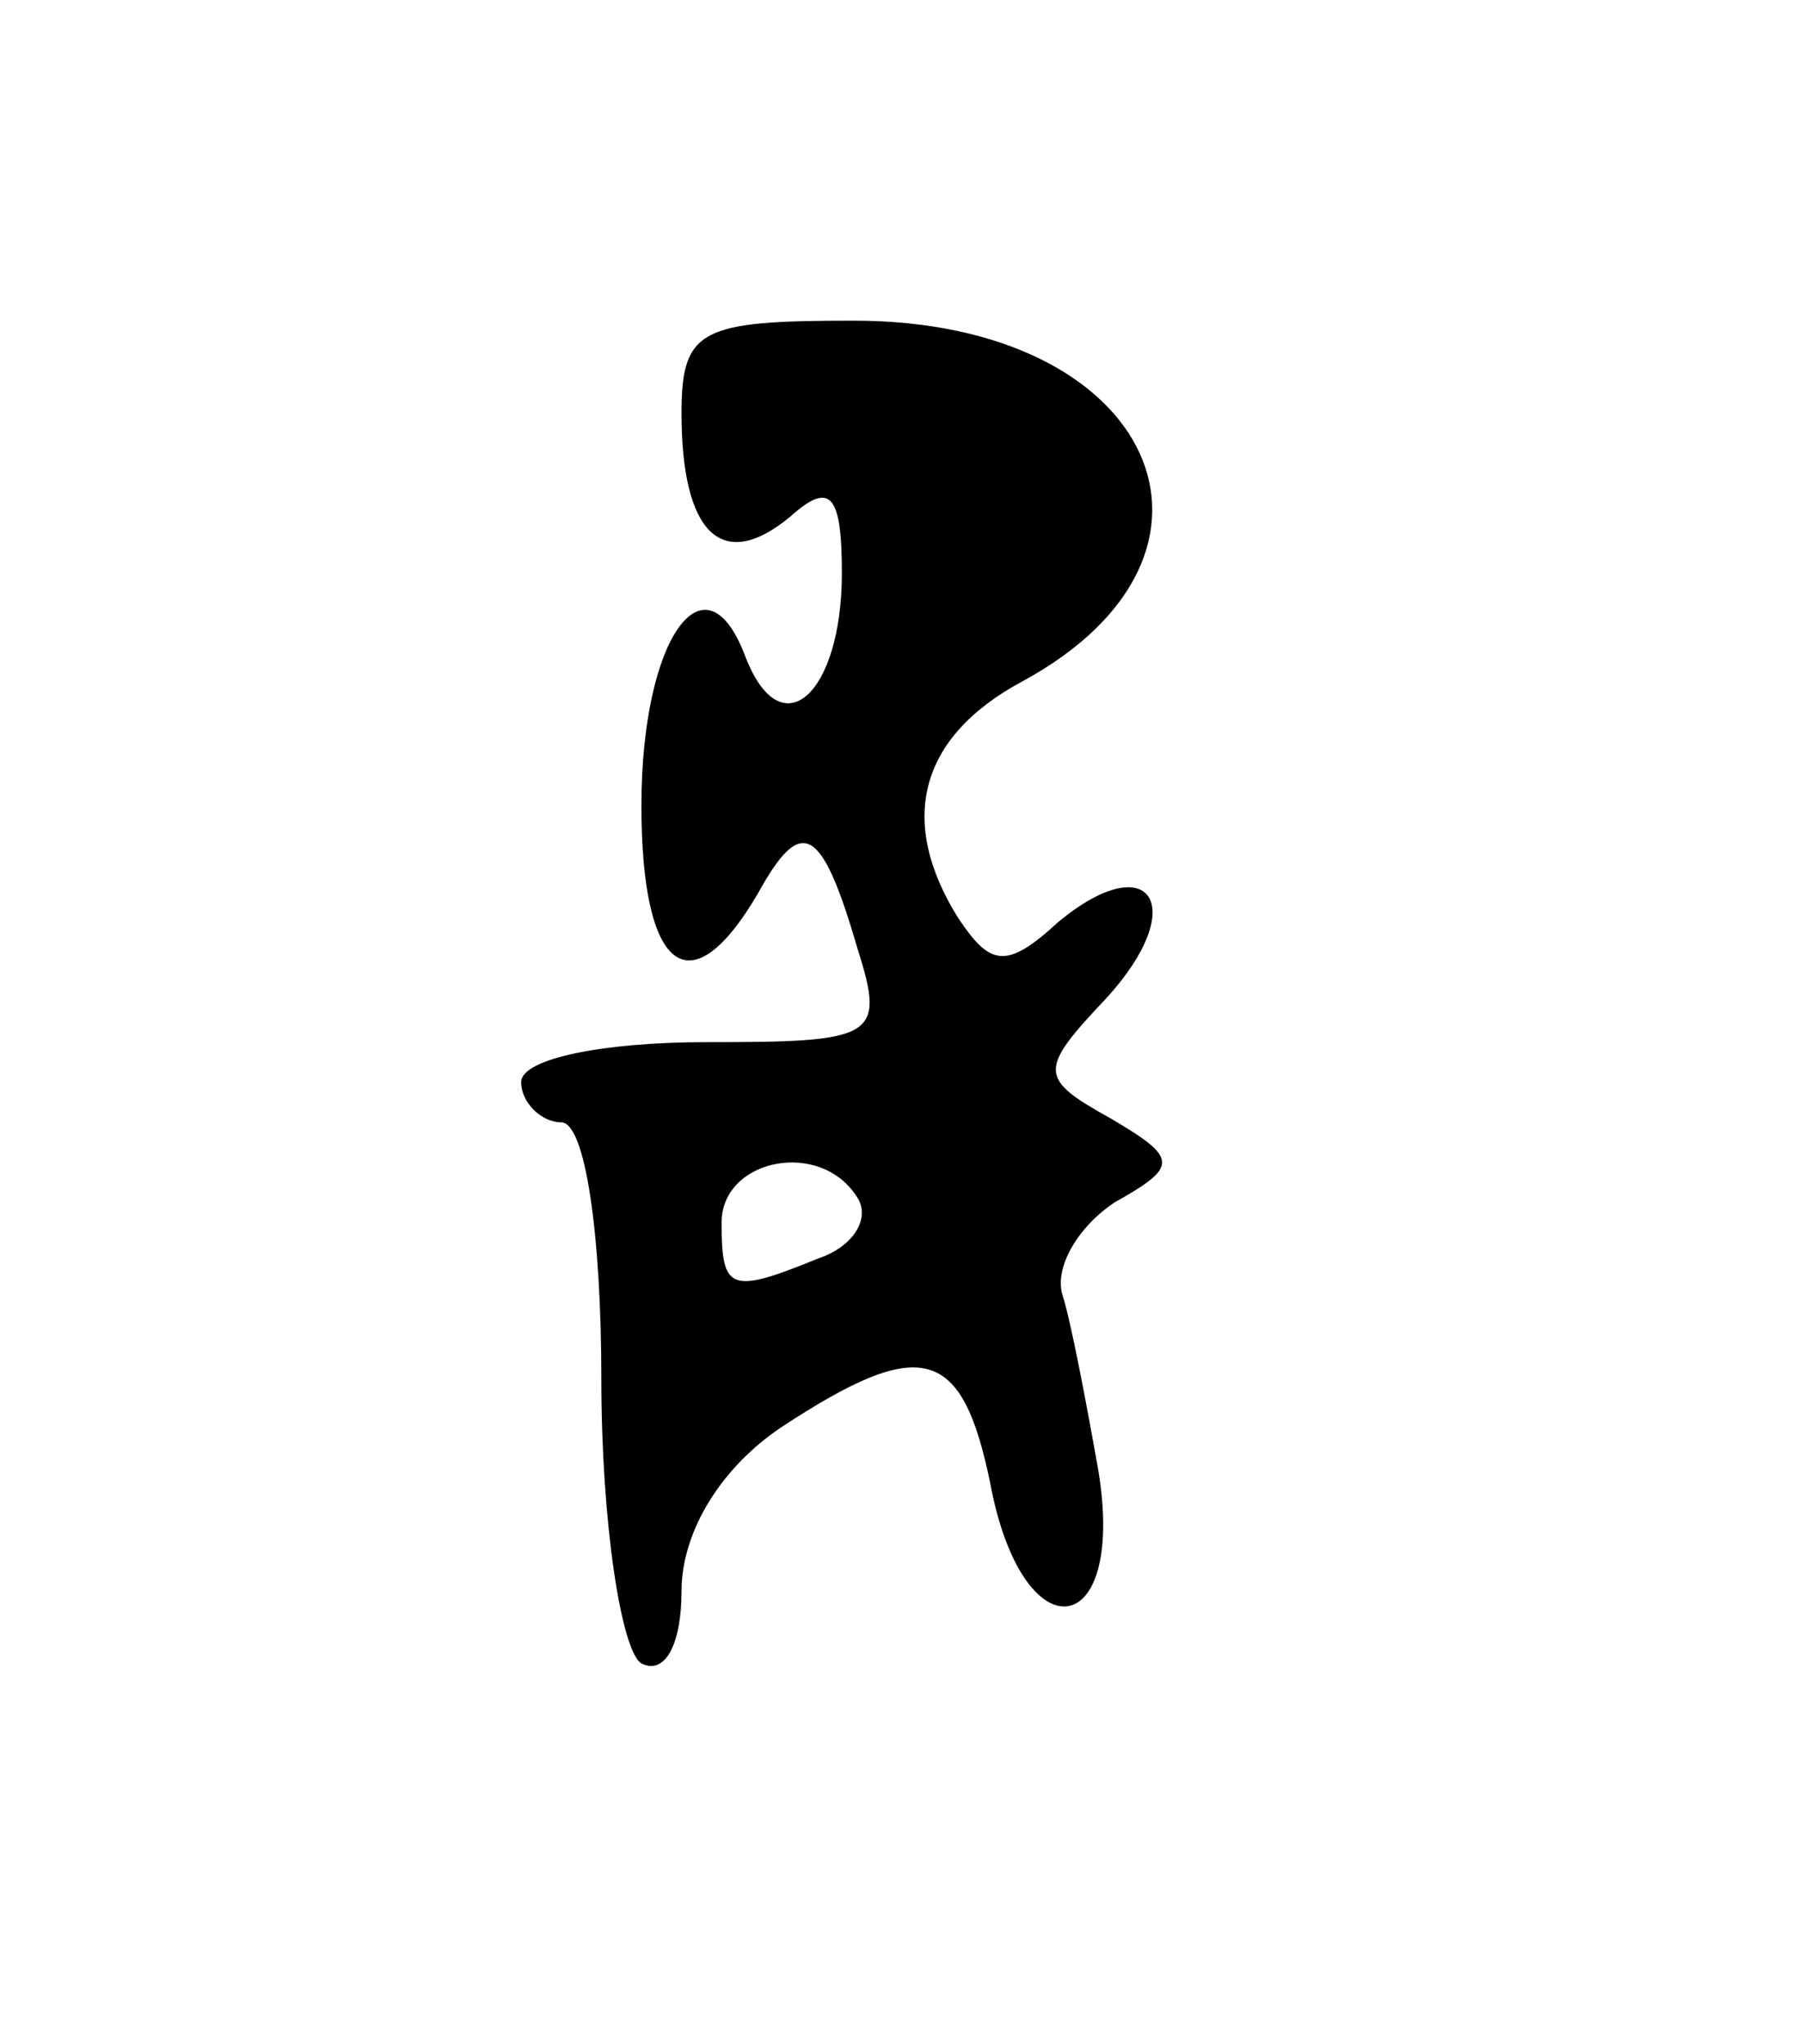 <svg version="1.0" xmlns="http://www.w3.org/2000/svg"
 width="45pt" height="51pt" viewBox="0 0 45 51"
 preserveAspectRatio="xMidYMid meet">
<g transform="translate(0,51) scale(0.1,-0.1)"
fill="#000000" stroke="none">
<path d="M170 407 c0 -30 10 -40 27 -26 10 9 13 6 13 -14 0 -30 -15 -44 -24
-21 -10 27 -26 5 -26 -37 0 -41 12 -51 29 -22 11 20 16 17 25 -14 7 -22 4 -23
-38 -23 -25 0 -46 -4 -46 -10 0 -5 5 -10 10 -10 6 0 10 -28 10 -64 0 -36 5
-68 10 -71 6 -3 10 5 10 18 0 15 10 31 25 41 35 23 45 20 52 -14 8 -43 34 -40
27 3 -3 17 -7 38 -9 44 -2 7 4 17 13 23 16 9 16 11 -1 21 -18 10 -18 12 -1 30
21 23 11 38 -12 19 -13 -12 -17 -11 -25 1 -15 24 -10 45 16 59 59 32 33 90
-42 90 -38 0 -43 -2 -43 -23z m44 -196 c3 -5 -1 -12 -10 -15 -22 -9 -24 -8
-24 9 0 16 25 21 34 6z"/>
</g>
</svg>
